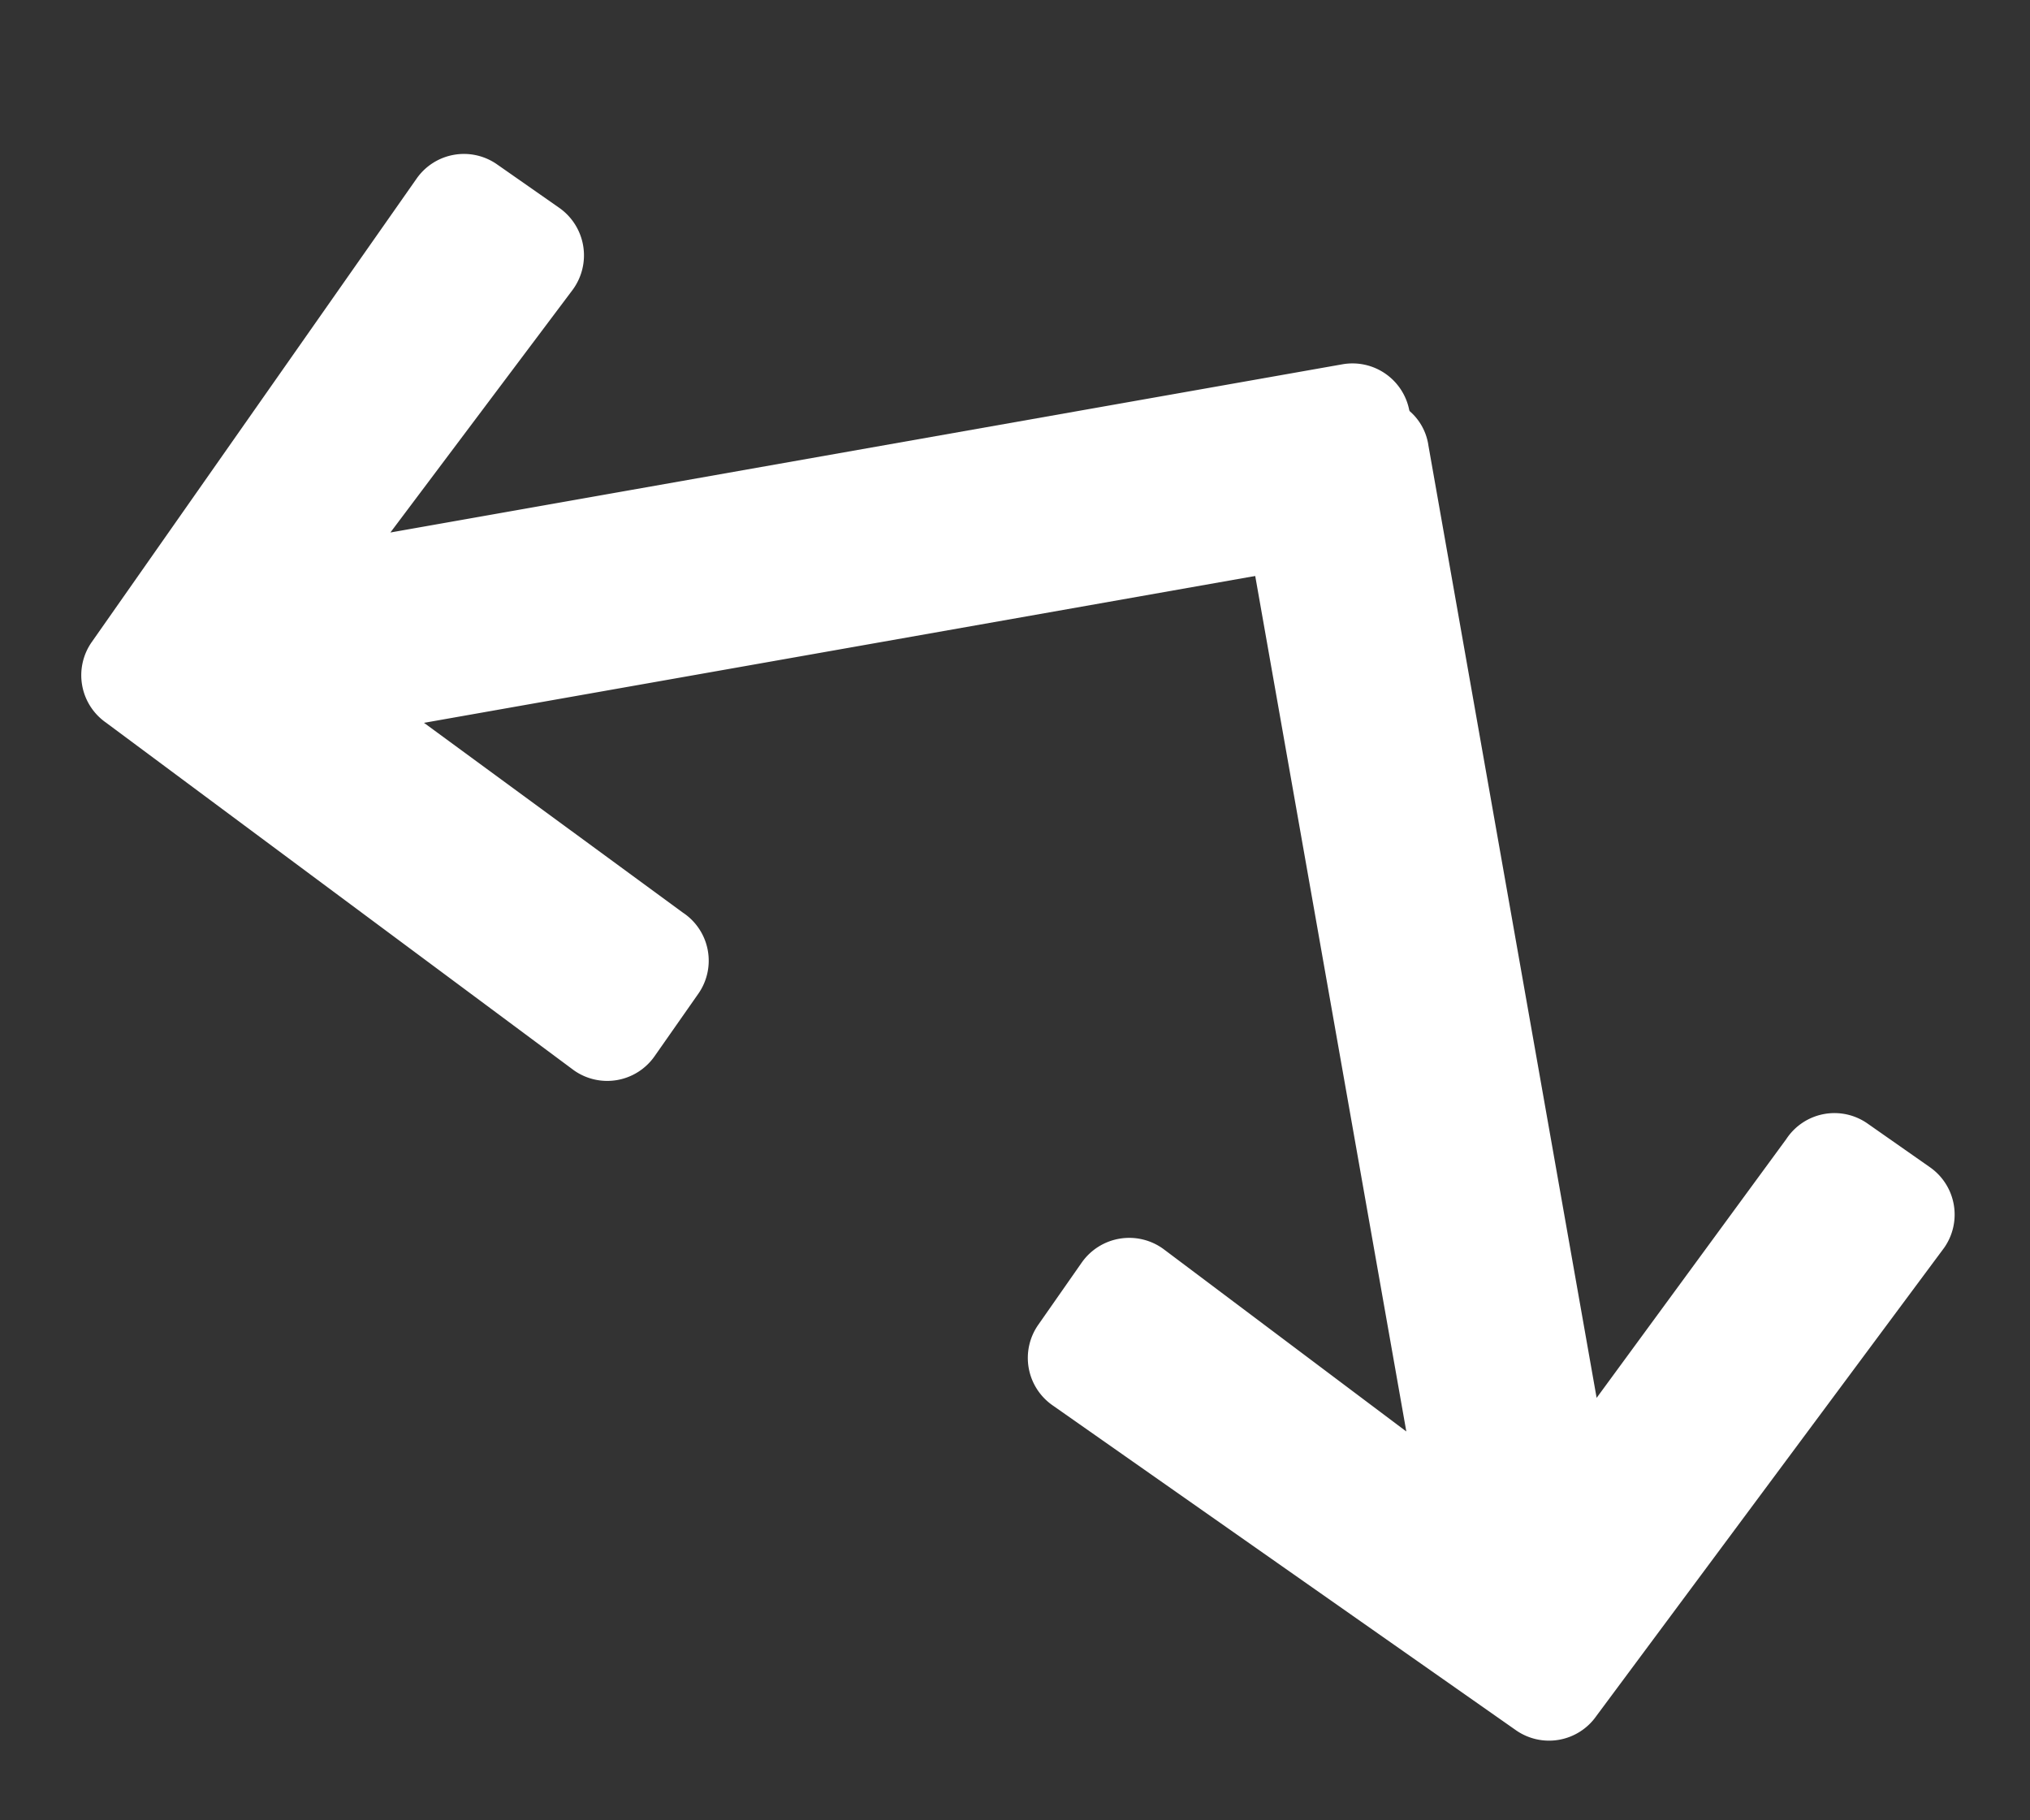 <svg xmlns="http://www.w3.org/2000/svg" width="82.735" height="74.165" viewBox="0 0 82.735 74.165">
  <rect x="0" y="0" width="82.735" height="74.165" fill="#333333" stroke="none"/>
  <g id="_2_Arrows" data-name="2 Arrows" transform="matrix(0.985, -0.174, 0.174, 0.985, -215.797, -147.472)">
    <path id="arrow-up" d="M2.879,22.529.694,20.343a2.353,2.353,0,0,1,0-3.337L17.961.694a2.353,2.353,0,0,1,3.337,0L37.582,17.007a2.353,2.353,0,0,1,0,3.337L35.4,22.529a2.365,2.365,0,0,1-3.376-.039l-8.45-9.039V52.843A2.357,2.357,0,0,1,21.209,55.2H17.961A2.275,2.275,0,0,1,15.7,52.843V13.45L6.255,22.489A2.348,2.348,0,0,1,2.879,22.529Z" transform="translate(256.664 263.564) rotate(180)" fill="#fff"/>
    <path id="arrow-up-2" data-name="arrow-up" d="M2.879,22.529.694,20.343a2.353,2.353,0,0,1,0-3.337L17.961.694a2.353,2.353,0,0,1,3.337,0L37.582,17.007a2.353,2.353,0,0,1,0,3.337L35.4,22.529a2.365,2.365,0,0,1-3.376-.039l-8.45-9.039V52.843A2.357,2.357,0,0,1,21.209,55.2H17.961A2.275,2.275,0,0,1,15.7,52.843V13.45L6.255,22.489A2.348,2.348,0,0,1,2.879,22.529Z" transform="translate(185.246 230.421) rotate(-90)" fill="#fff"/>
  </g>
</svg>
